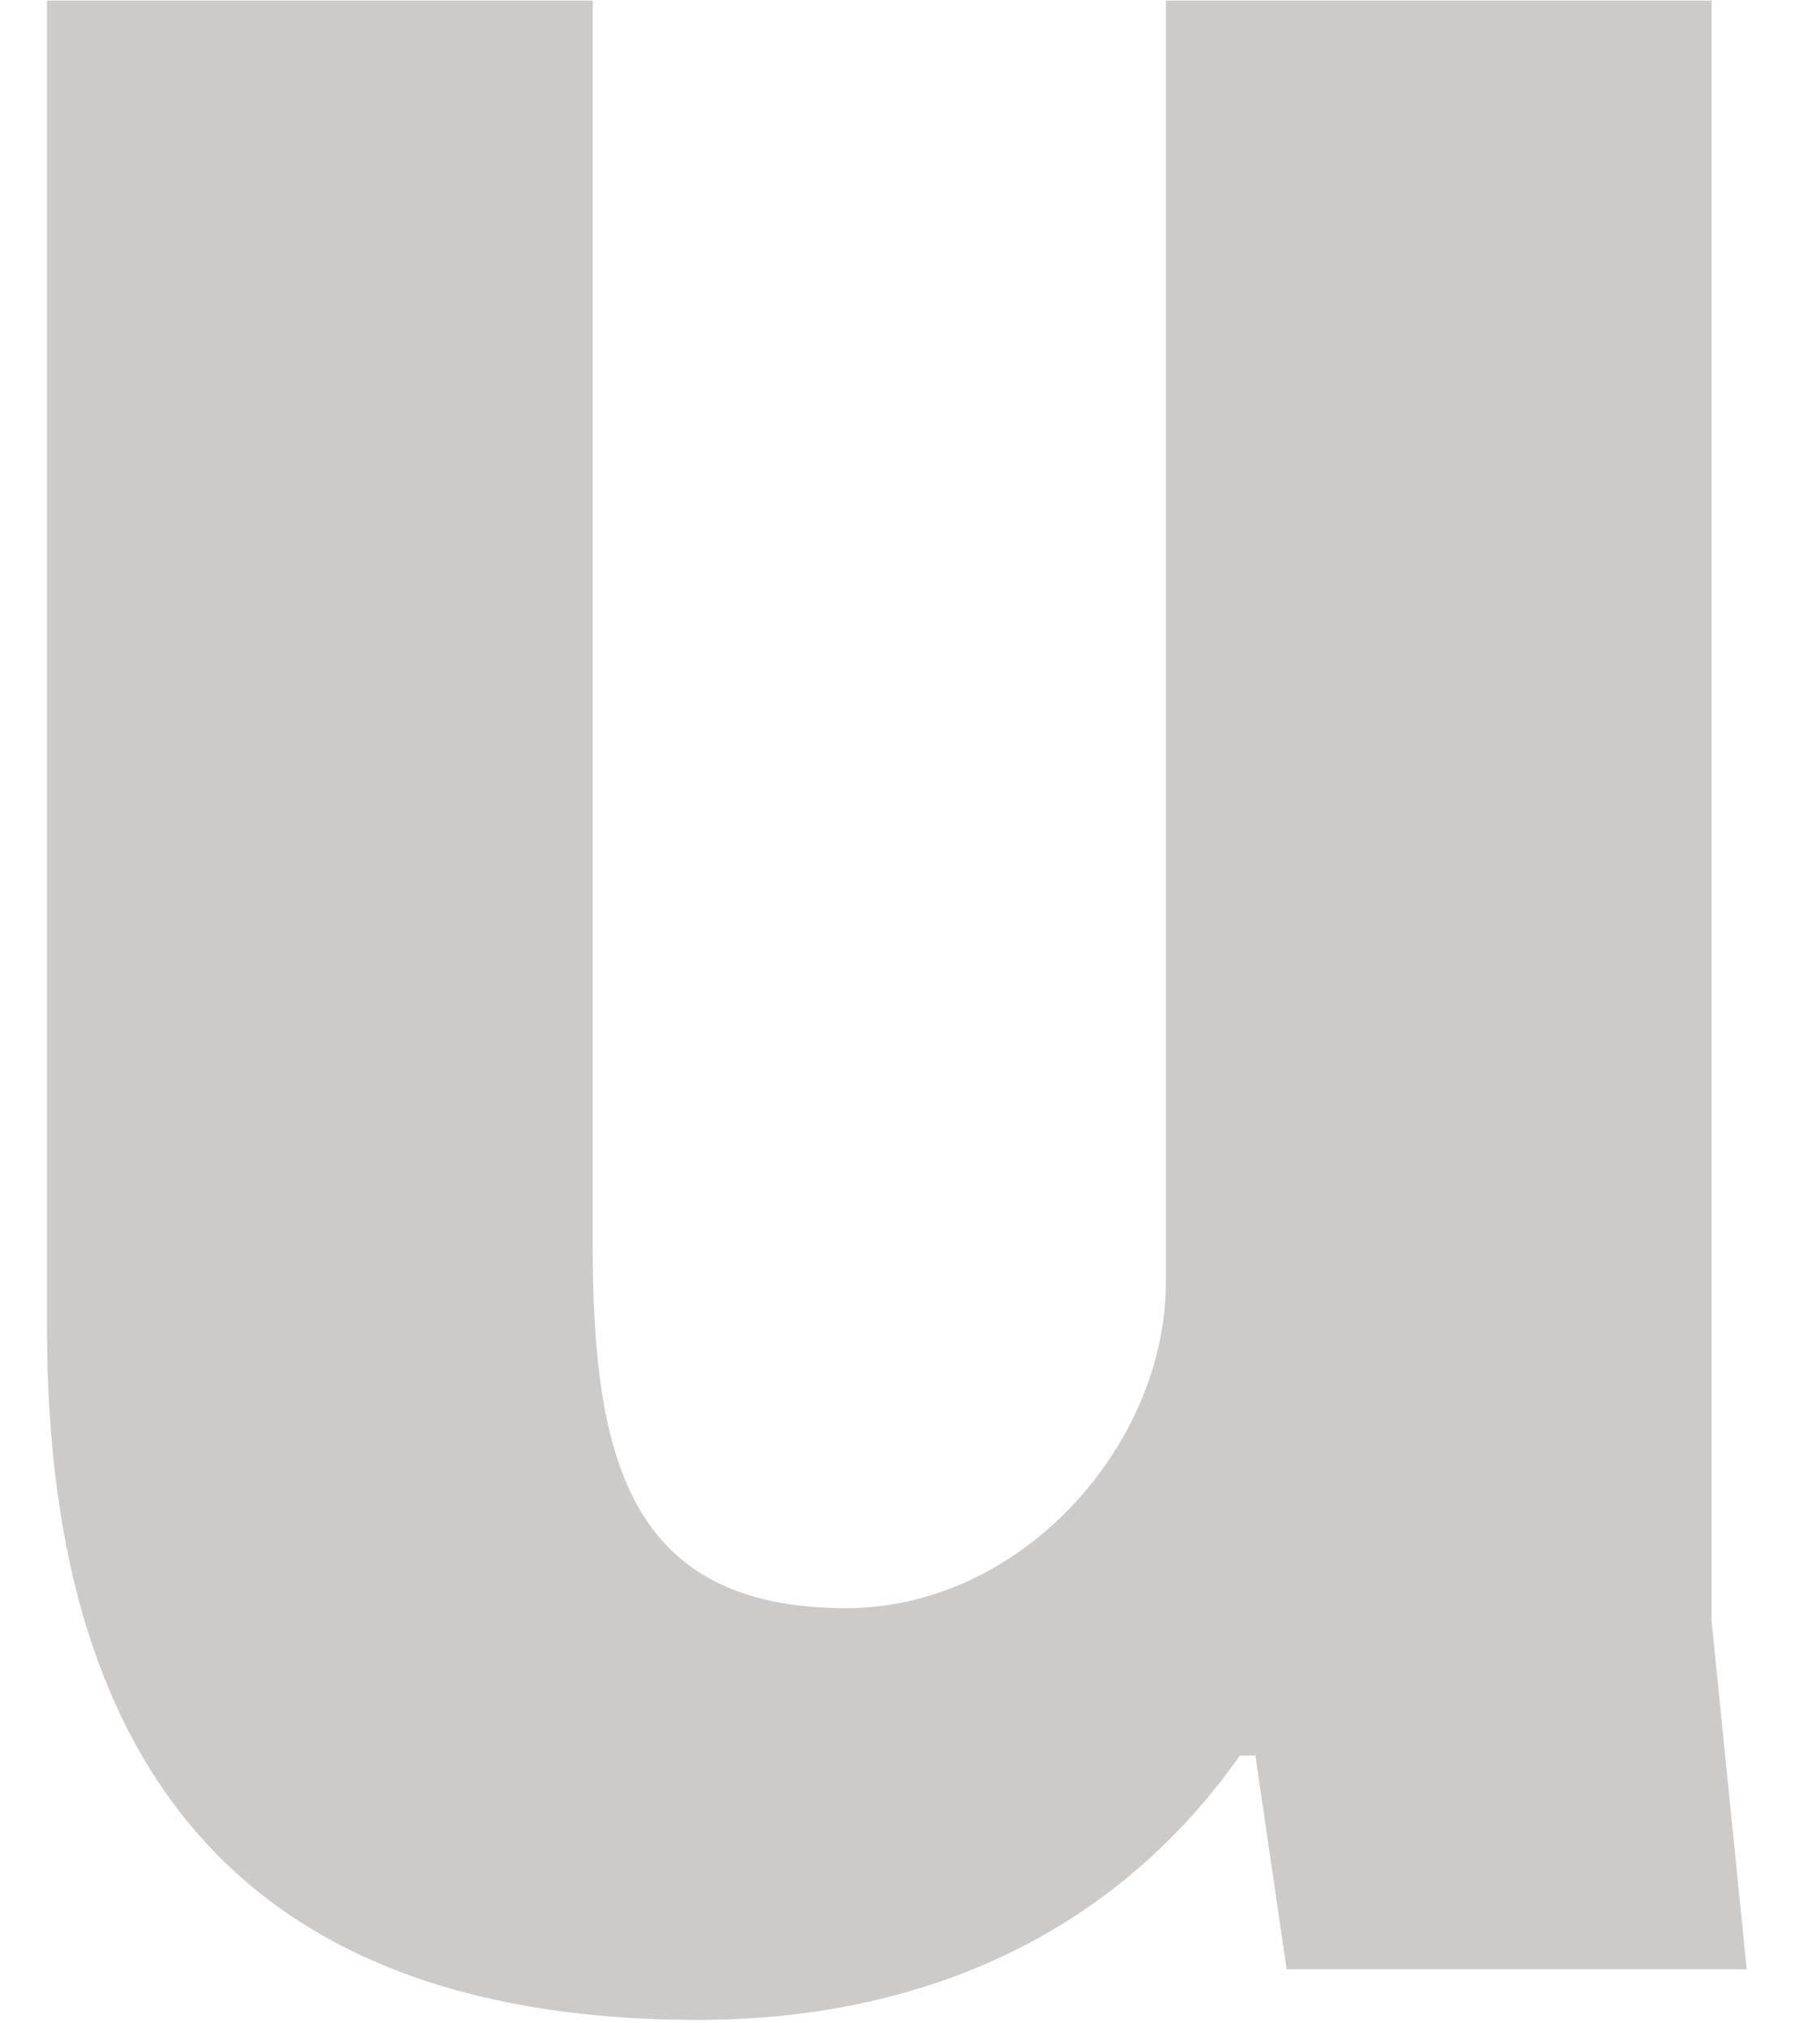 <?xml version="1.0" encoding="UTF-8" standalone="no"?><svg width='18' height='20' viewBox='0 0 18 20' fill='none' xmlns='http://www.w3.org/2000/svg'>
<path d='M0.465 13.136V0.006H5.862V12.291C5.862 14.404 6.209 15.9 8.369 15.9C10.102 15.9 11.531 14.288 11.531 12.675V0.006H16.927V16.016L17.275 19.471H12.725L12.416 17.358H12.262C10.99 19.165 9.062 19.971 6.904 19.971C2.625 19.971 0.465 17.706 0.465 13.136Z' fill='#CDCACA'/>
</svg>
